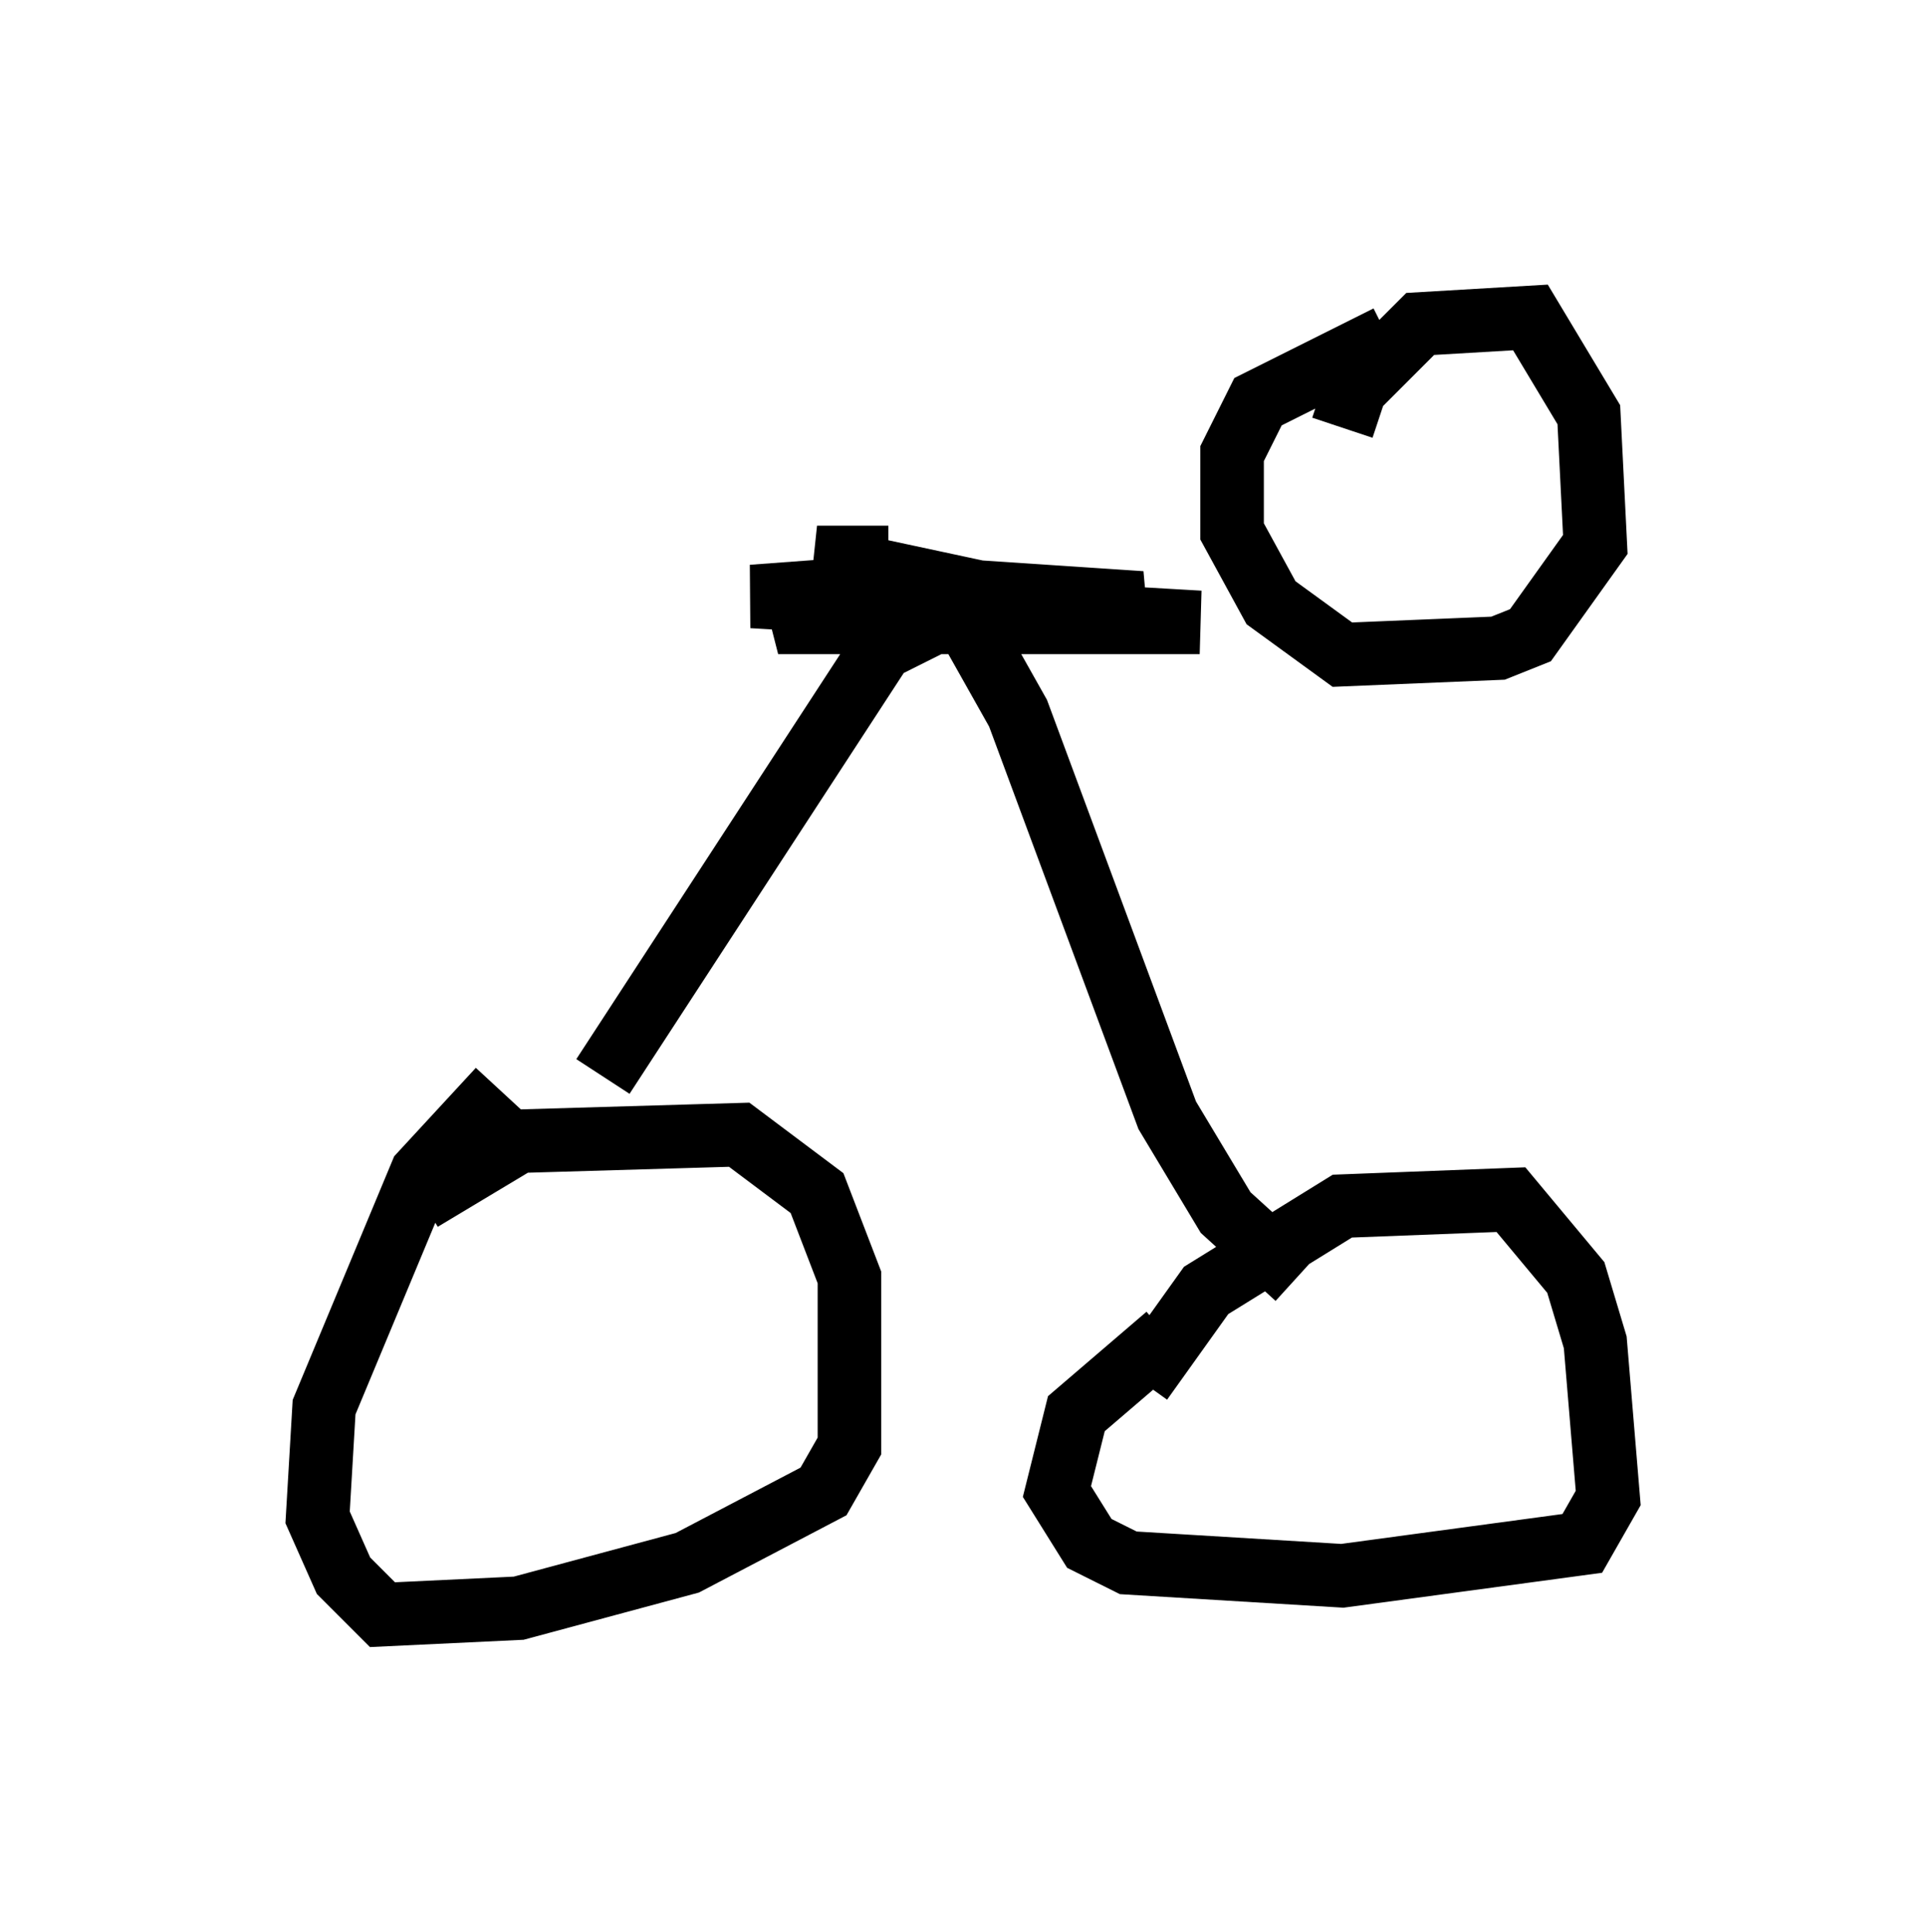 <?xml version="1.0" encoding="utf-8" ?>
<svg baseProfile="full" height="30.417" version="1.1" width="30.315" xmlns="http://www.w3.org/2000/svg" xmlns:ev="http://www.w3.org/2001/xml-events" xmlns:xlink="http://www.w3.org/1999/xlink"><defs /><rect fill="white" height="30.417" width="30.315" x="0" y="0" /><path d="M6.327, 19.496 m0.306, -0.613 l1.531, -0.919 3.471, -0.102 l1.225, 0.919 0.51, 1.327 l0.0, 2.654 -0.408, 0.715 l-2.144, 1.123 -2.654, 0.715 l-2.144, 0.102 -0.613, -0.613 l-0.408, -0.919 0.102, -1.735 l1.531, -3.675 1.225, -1.327 m10.106, 4.594 l1.021, -1.429 2.144, -1.327 l2.654, -0.102 1.021, 1.225 l0.306, 1.021 0.204, 2.45 l-0.408, 0.715 -3.777, 0.51 l-3.369, -0.204 -0.613, -0.306 l-0.51, -0.817 0.306, -1.225 l1.429, -1.225 m-8.881, -4.083 l4.39, -6.738 1.225, -0.613 l0.919, 1.633 2.348, 6.329 l0.919, 1.531 1.123, 1.021 m-5.819, -10.923 l-2.756, 0.204 7.044, 0.408 l-6.635, 0.0 1.123, -0.613 l4.594, 0.306 -0.817, 0.204 l-4.288, -0.919 1.123, 0.0 m7.146, -2.042 l0.204, -0.613 1.021, -1.021 l1.735, -0.102 0.919, 1.531 l0.102, 2.042 -1.021, 1.429 l-0.51, 0.204 -2.45, 0.102 l-1.123, -0.817 -0.613, -1.123 l0.0, -1.225 0.408, -0.817 l2.042, -1.021 " fill="none" stroke="black" stroke-width="1" /></svg>